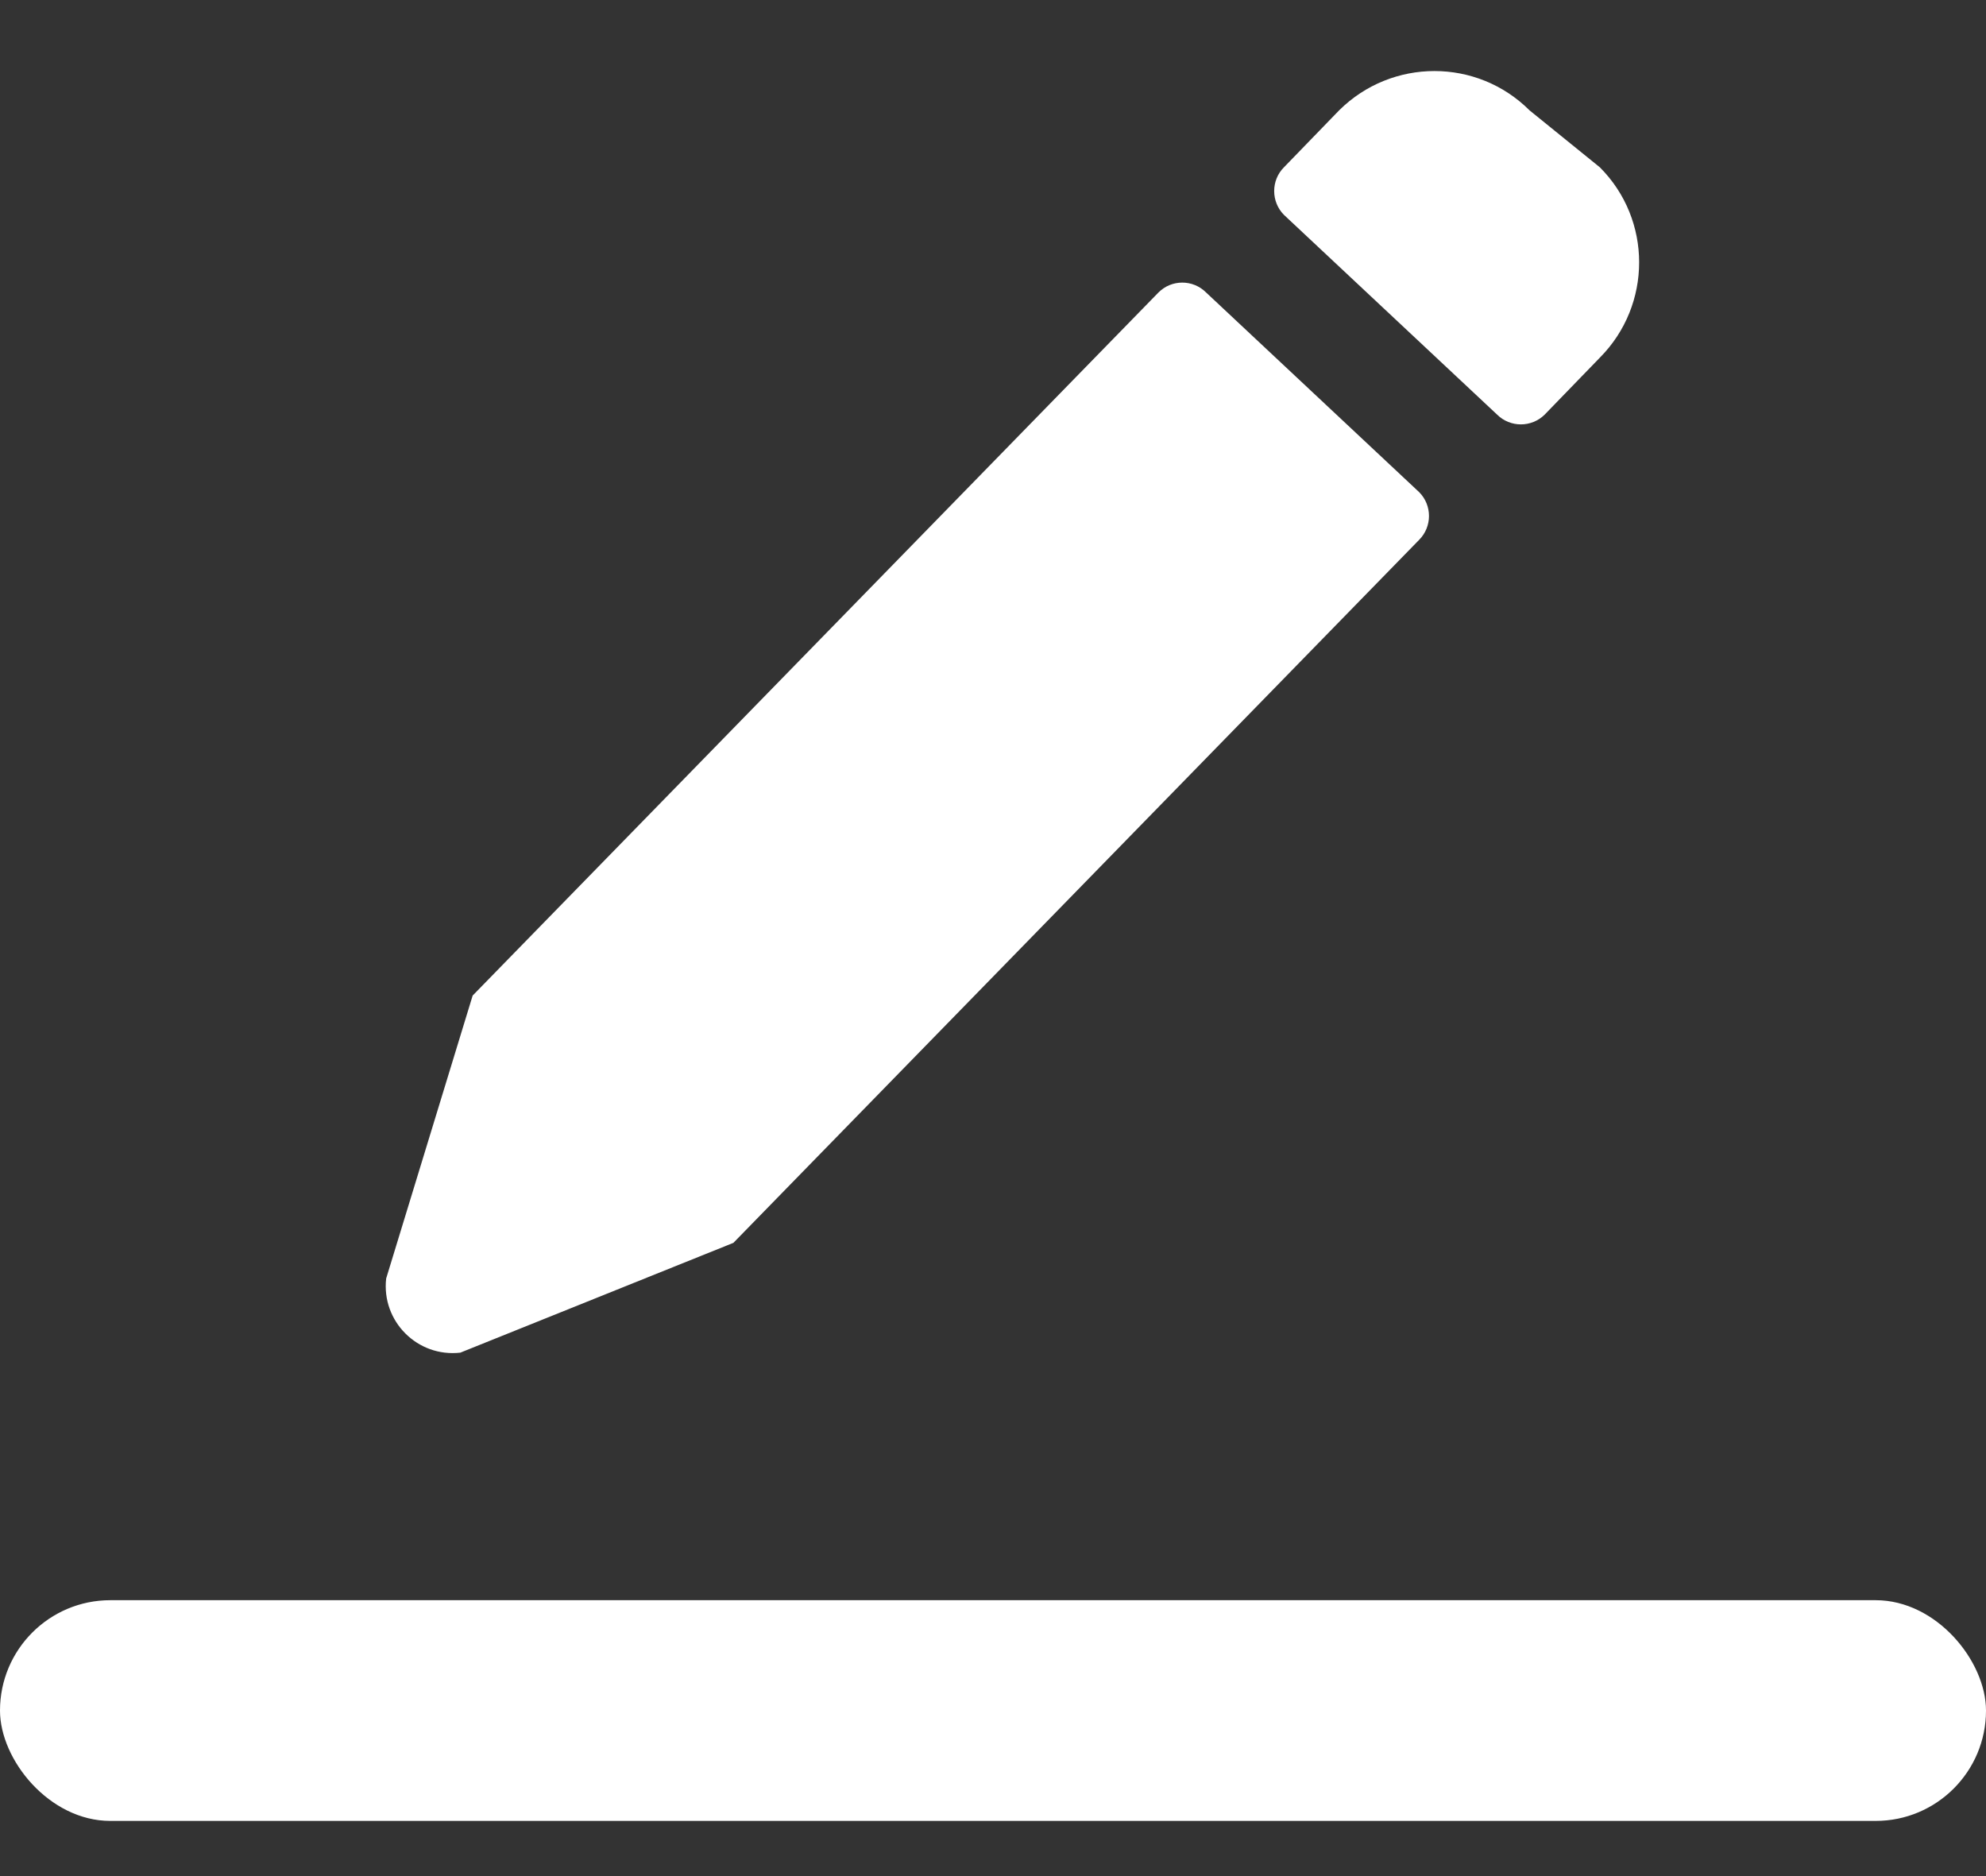 <svg width="18" height="17" viewBox="0 0 18 17" fill="none" xmlns="http://www.w3.org/2000/svg">
<rect x="0" y="0" width="18" height="17" fill="#333333" stroke="none"/>
<path d="M10.931 2.65L12.863 4.46C12.981 4.579 12.981 4.772 12.863 4.891L6.647 11.262L4.172 12.257C3.784 12.301 3.456 11.973 3.5 11.585L4.284 9.021L10.5 2.65C10.619 2.531 10.812 2.531 10.931 2.65ZM14.5 1.516L13.863 1C13.387 0.525 12.616 0.525 12.137 1L11.637 1.516C11.519 1.634 11.519 1.828 11.637 1.947L13.569 3.757C13.688 3.875 13.881 3.875 14 3.757L14.5 3.241C14.975 2.763 14.975 1.991 14.5 1.516Z" fill="white"/>
<rect y="14.5" width="18" height="2" rx="1" fill="white"/>
</svg>
